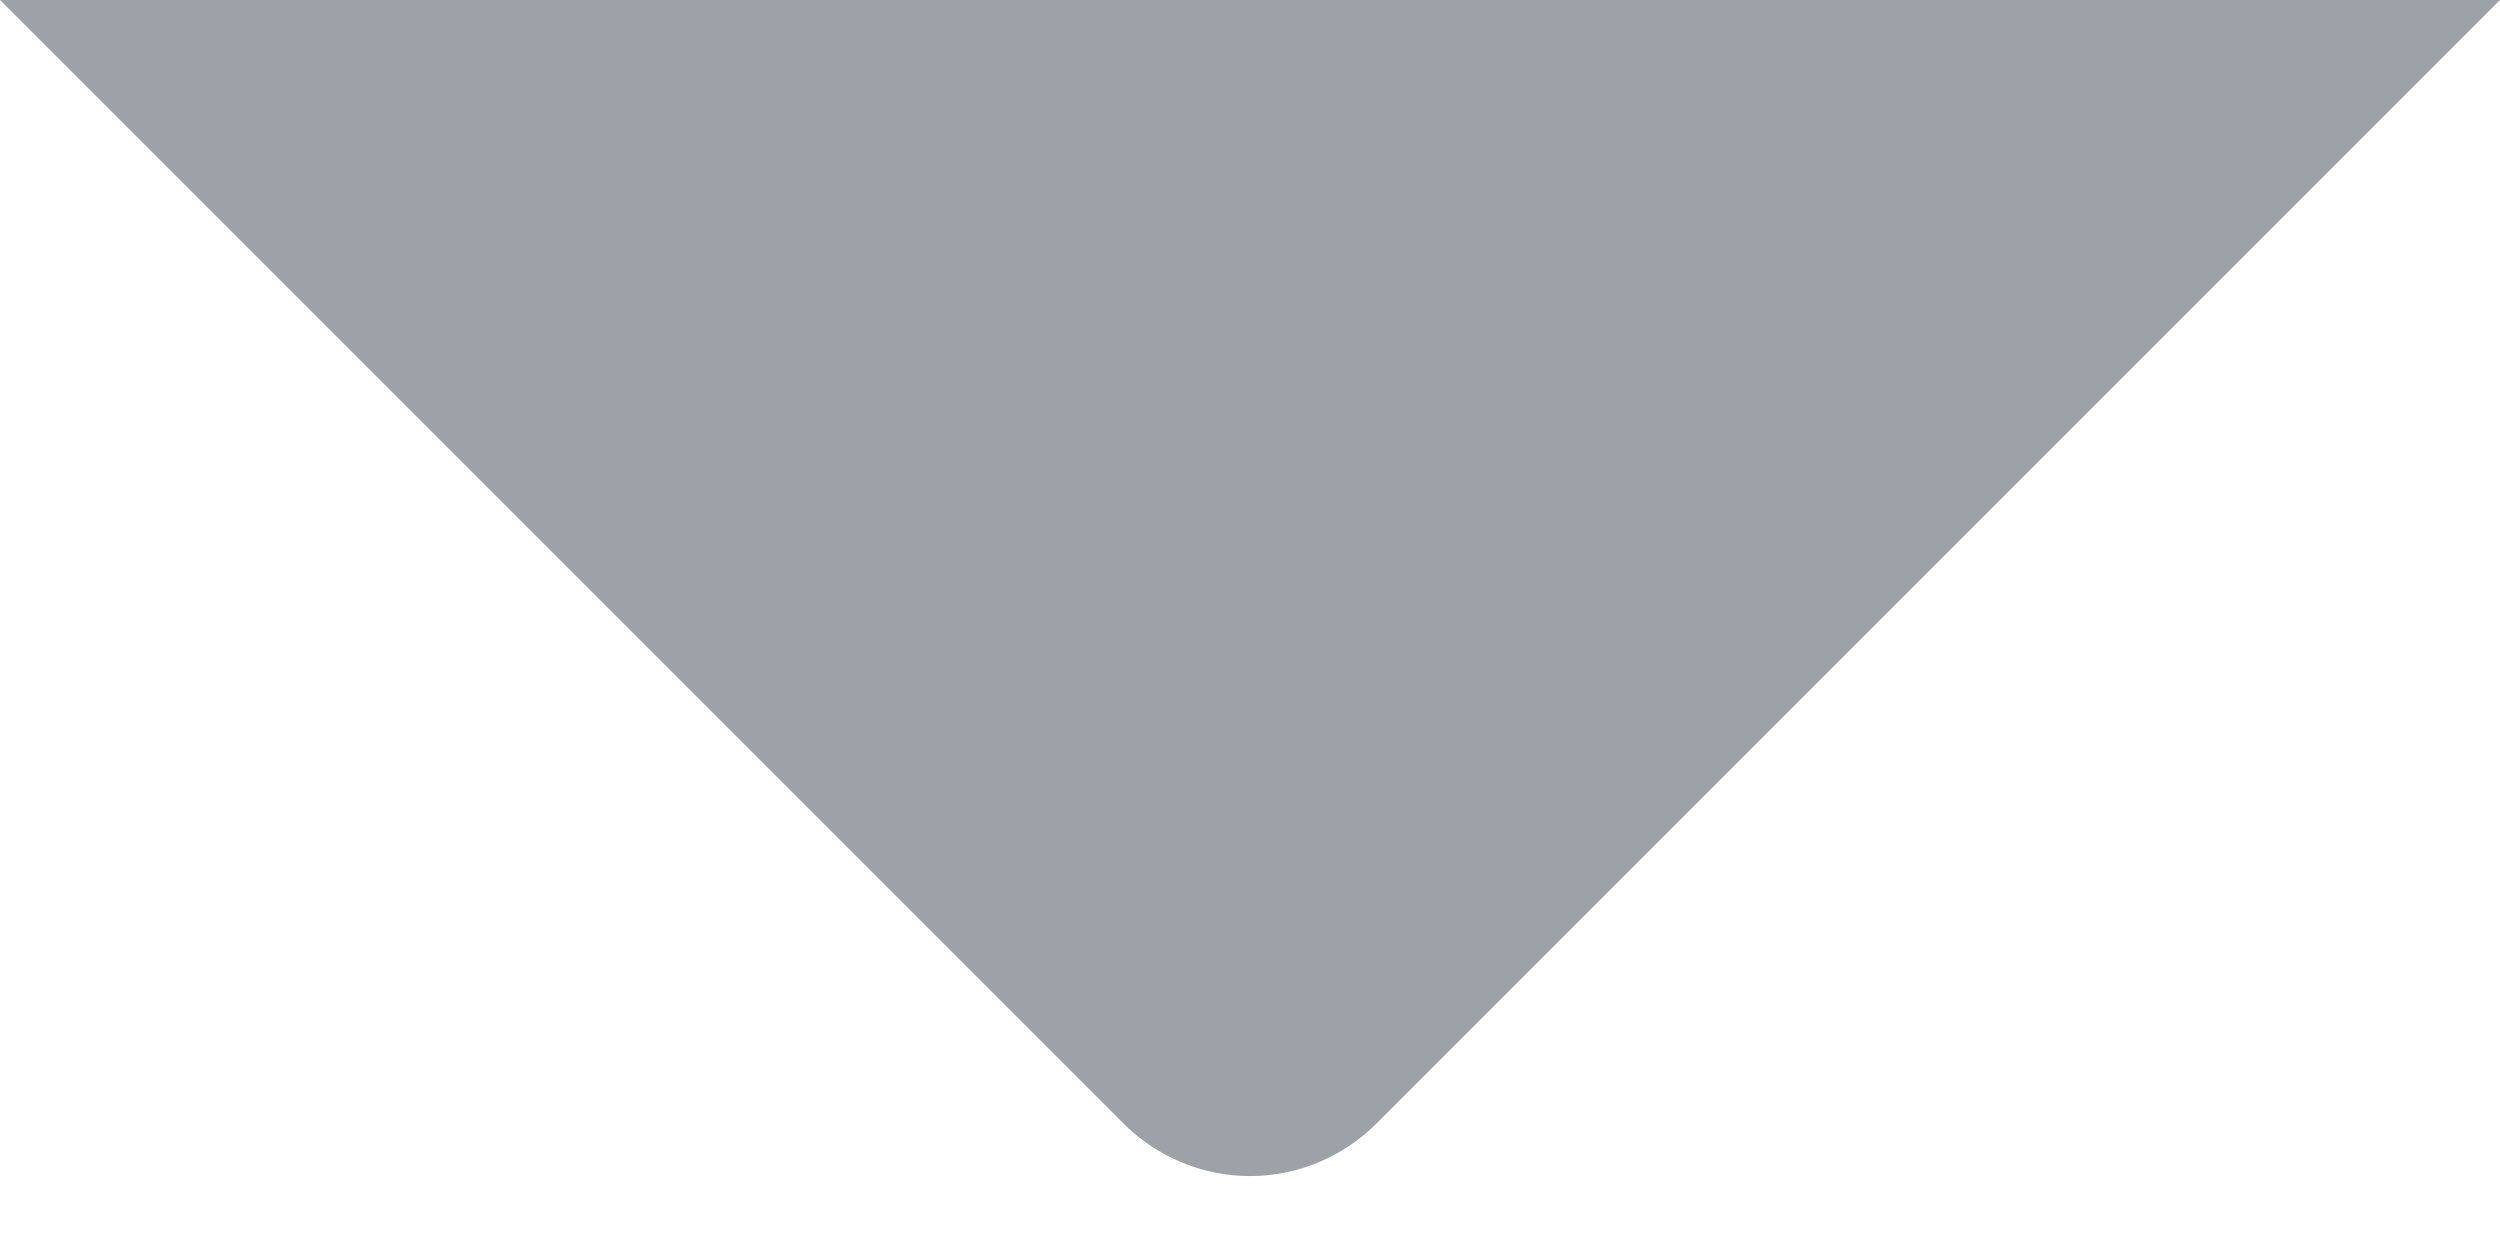 <svg width="14" height="7" viewBox="0 0 14 7" fill="none" xmlns="http://www.w3.org/2000/svg">
    <path d="M0 0H14L7.707 6.293C7.519 6.48 7.265 6.586 7 6.586C6.735 6.586 6.481 6.48 6.293 6.293L0 0Z" fill="#9DA2A8"/>
</svg>
